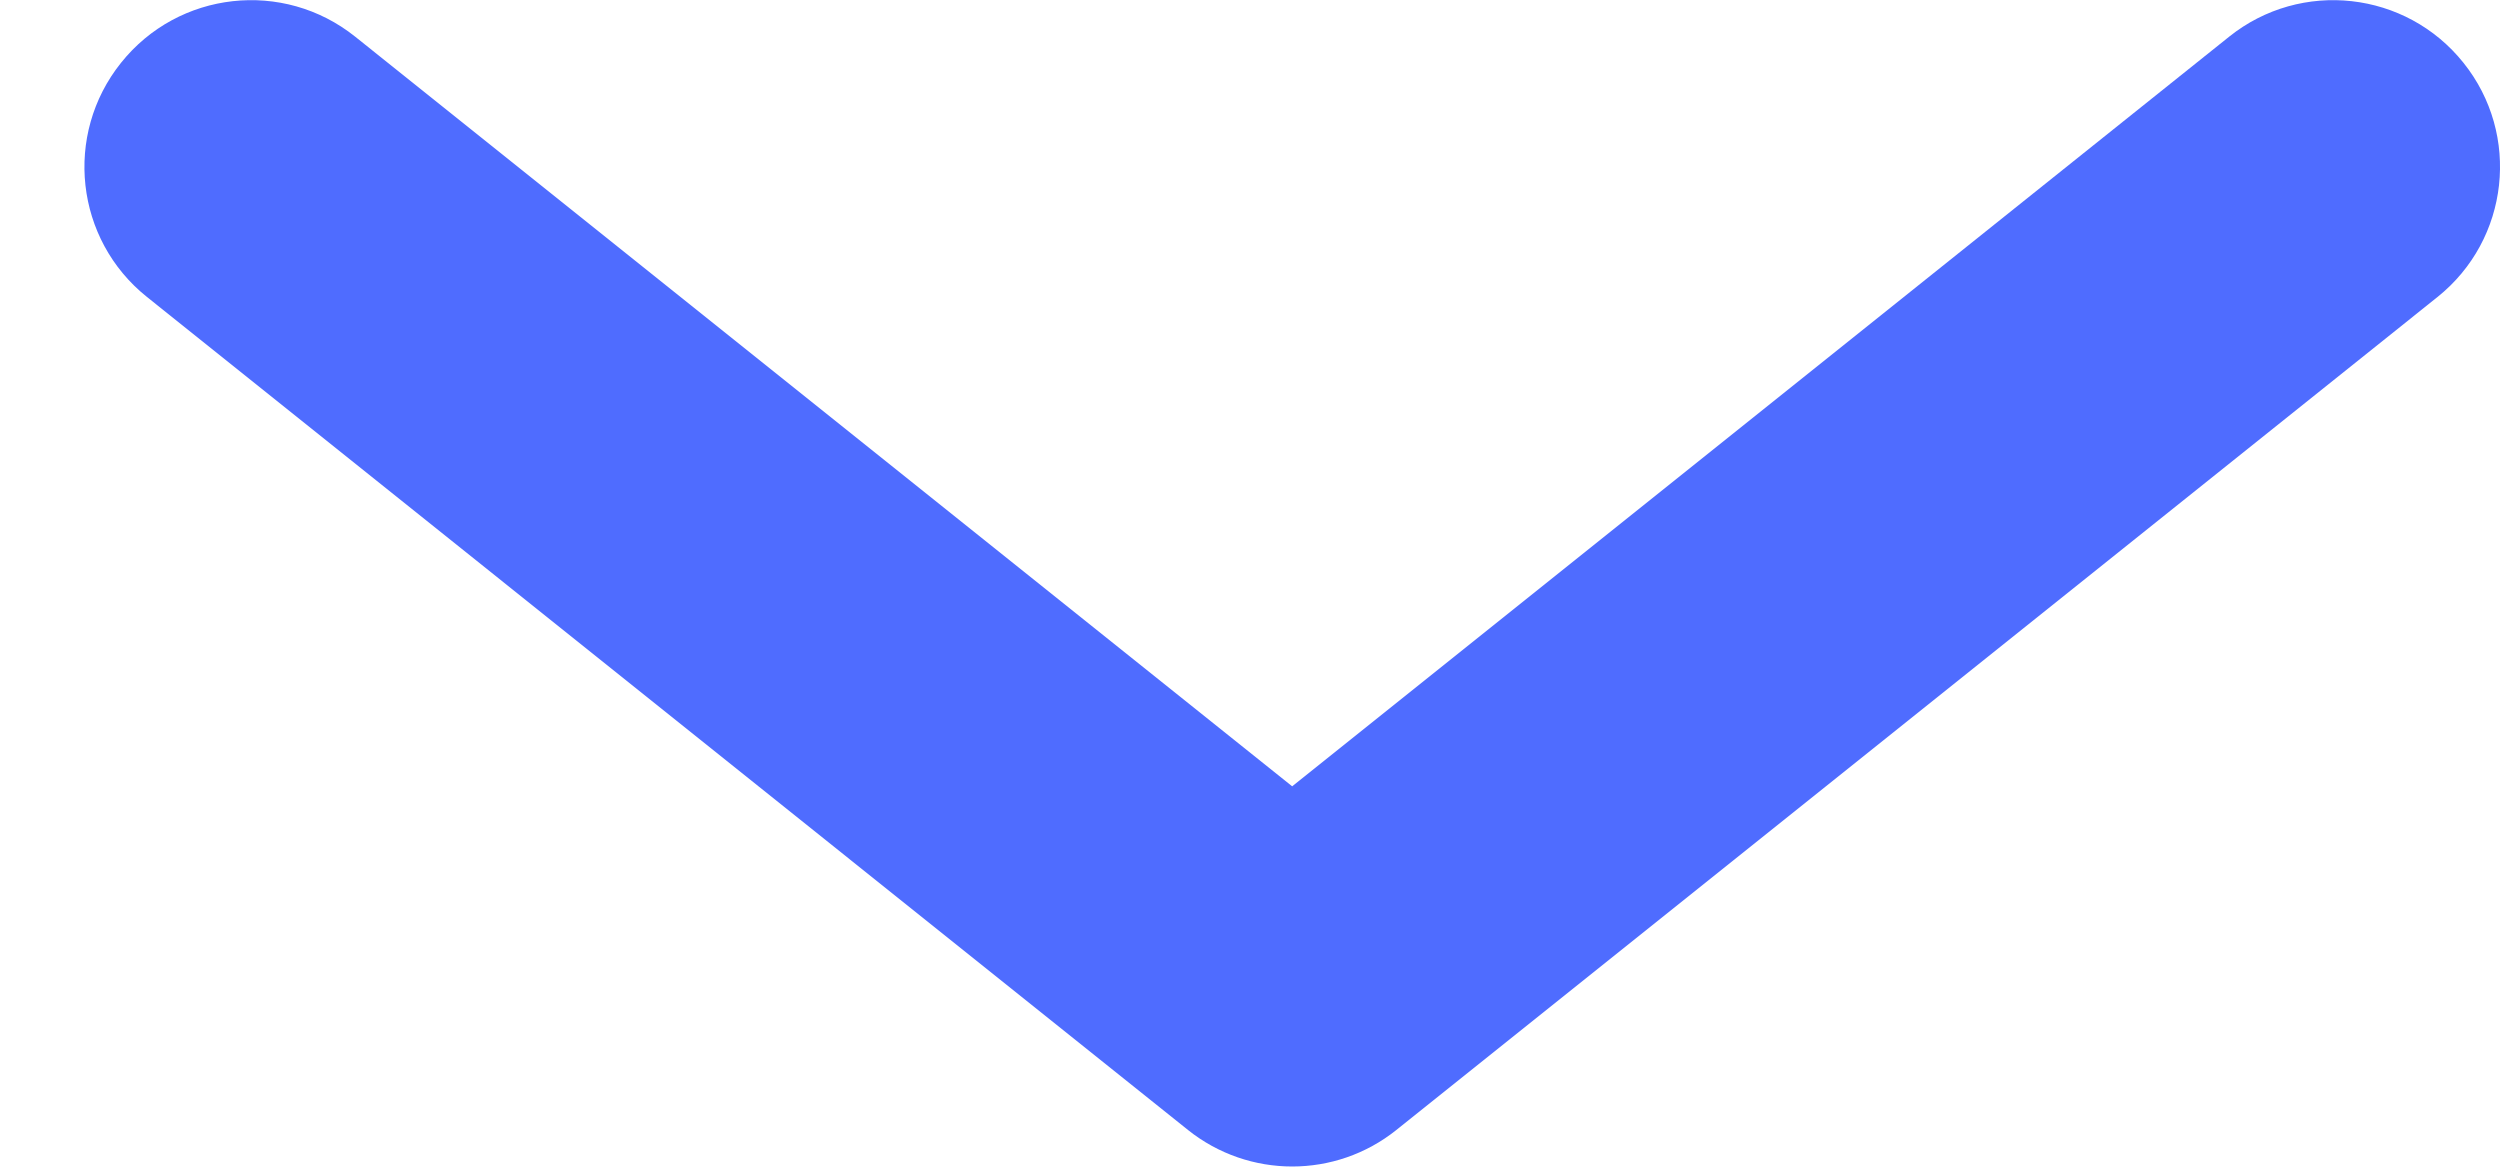 <svg width="15" height="7" viewBox="0 0 15 7" fill="none" xmlns="http://www.w3.org/2000/svg">
<path fill-rule="evenodd" clip-rule="evenodd" d="M0.726 0.377C1.071 -0.055 1.7 -0.125 2.131 0.22L7.753 4.718L13.375 0.22C13.806 -0.125 14.436 -0.055 14.781 0.377C15.126 0.808 15.056 1.437 14.625 1.782L8.378 6.78C8.013 7.072 7.494 7.072 7.128 6.78L0.882 1.782C0.45 1.437 0.381 0.808 0.726 0.377Z" fill="#4F6CFF"/>
</svg>
